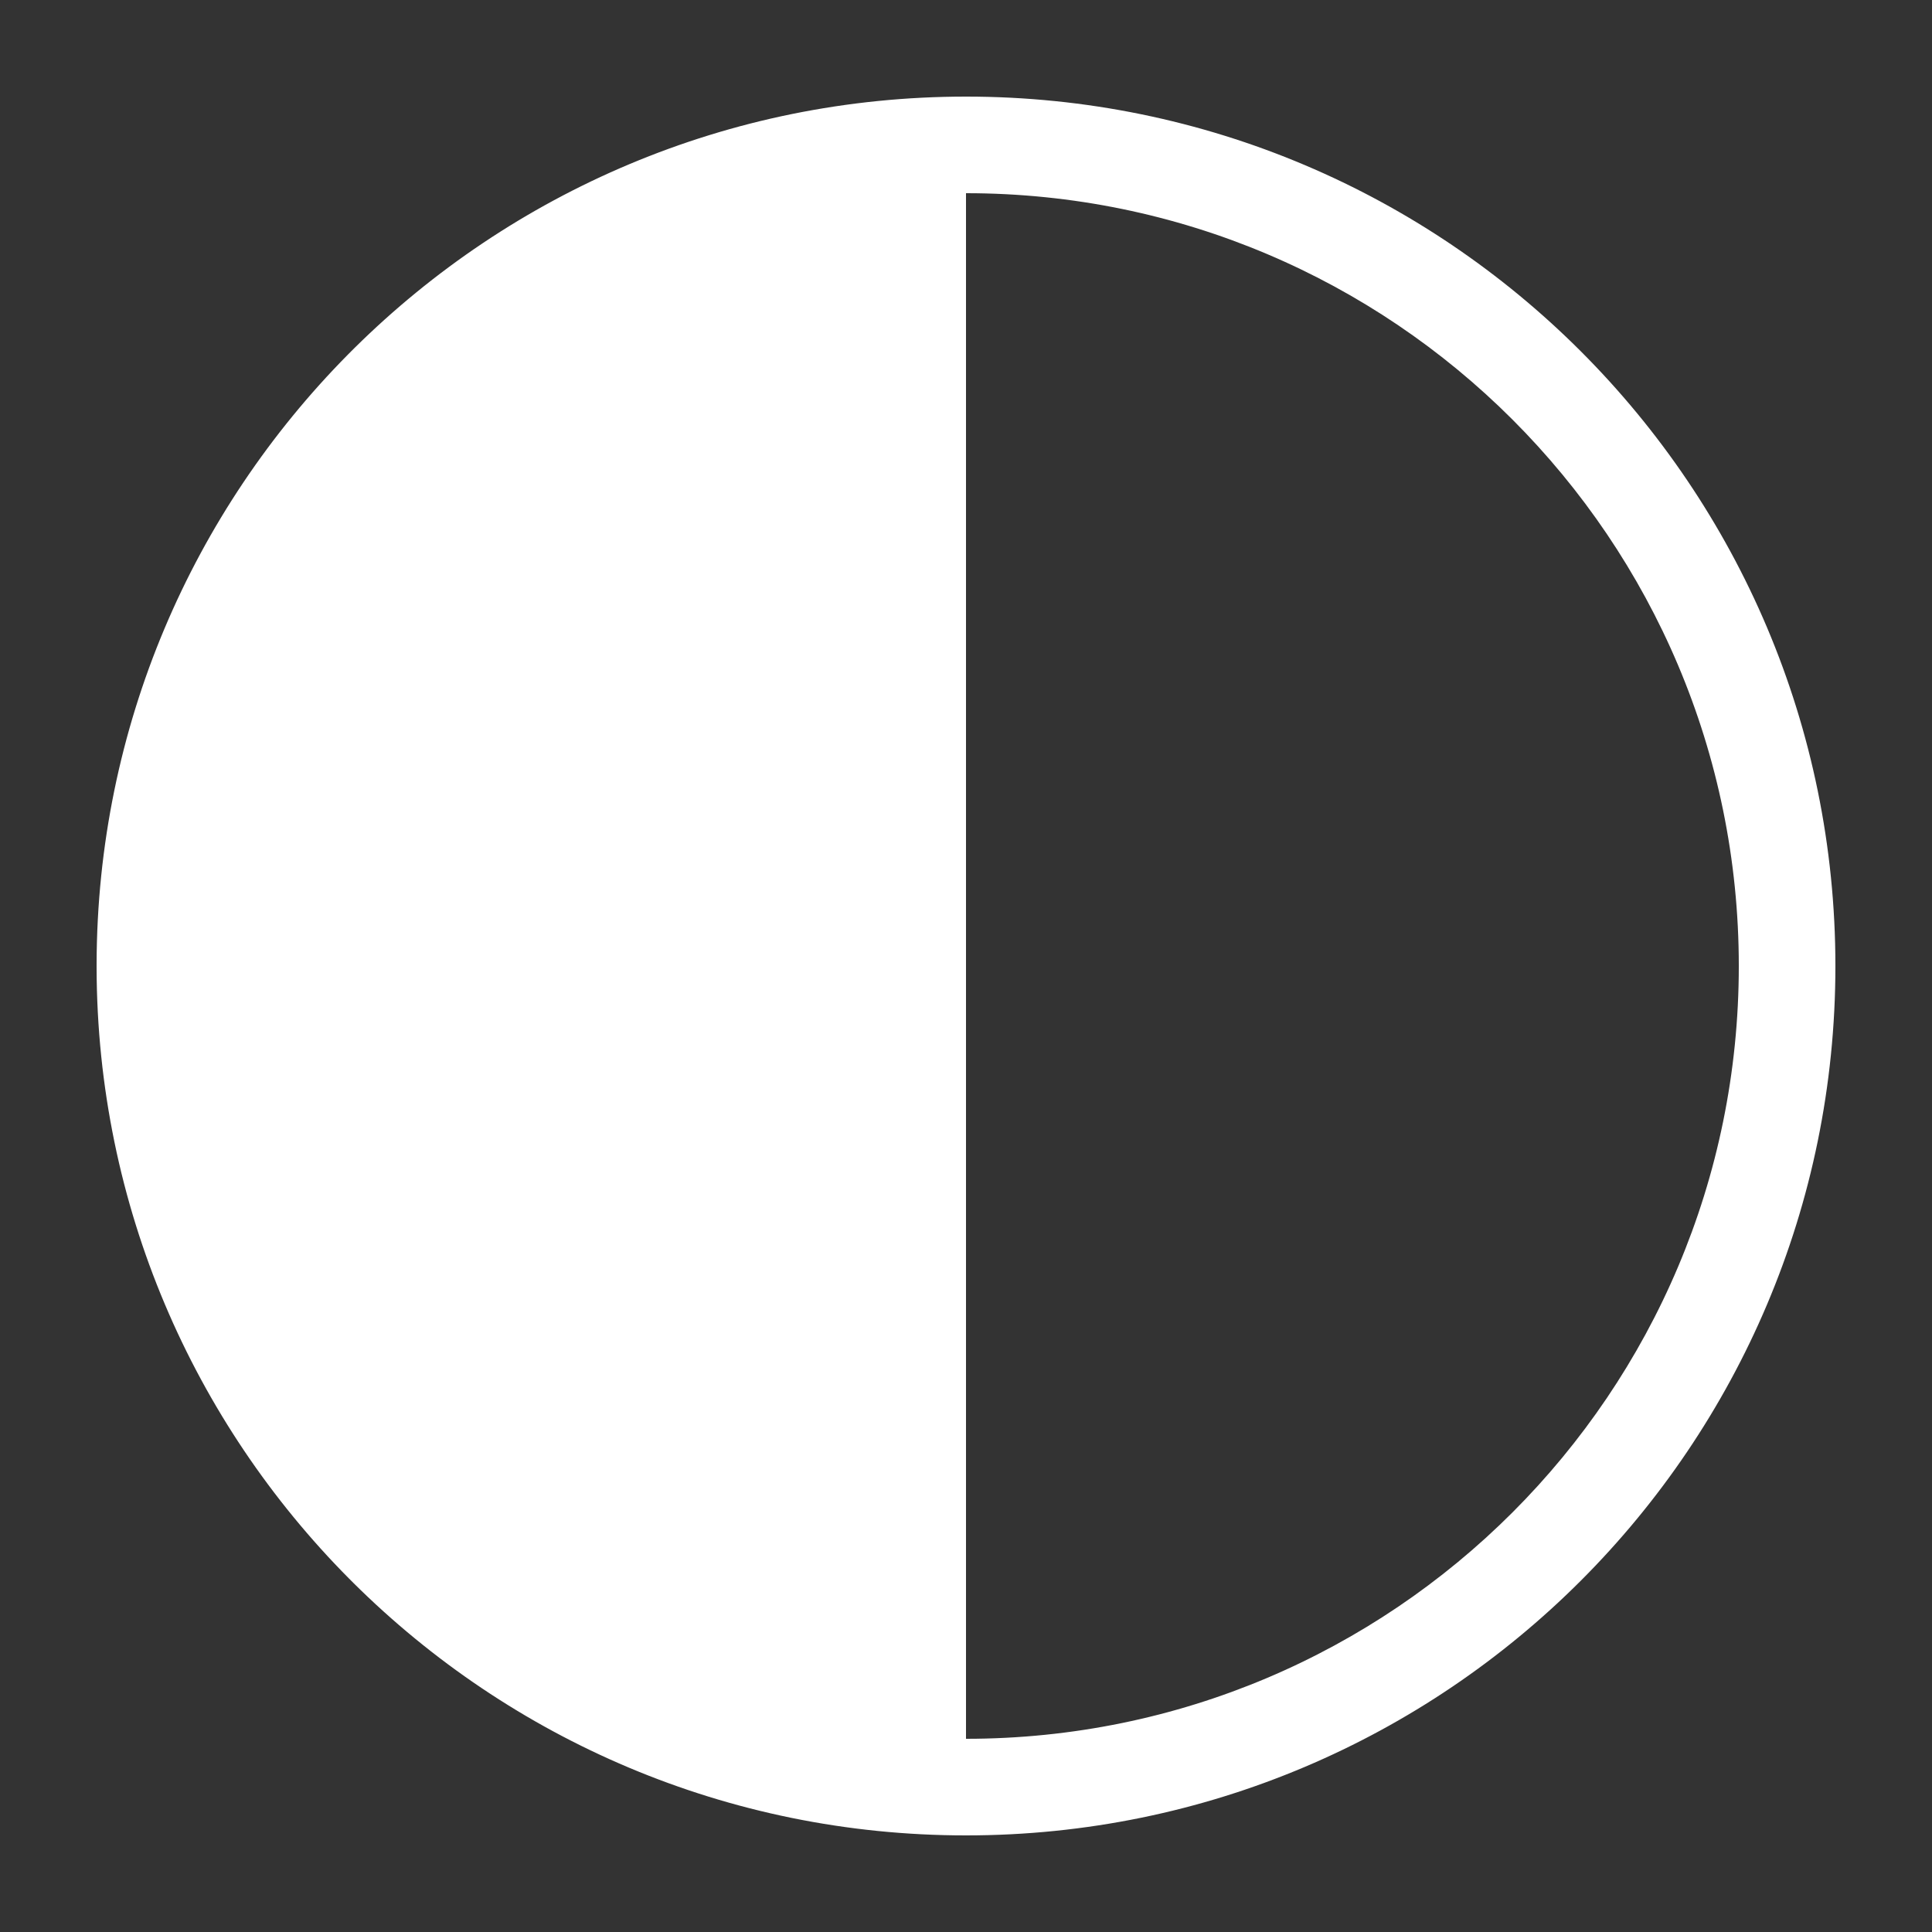 <svg width="80" height="80" viewBox="0 0 80 80" fill="none" xmlns="http://www.w3.org/2000/svg">
<rect x="0" y="0" width="80" height="80" fill="#333333" stroke="none"/>
<path fill-rule="evenodd" clip-rule="evenodd" d="M40 76C30.103 76 21.139 72.006 14.631 65.543C14.602 65.514 14.573 65.485 14.544 65.456C14.515 65.427 14.486 65.398 14.457 65.369C8.011 58.879 4.022 49.945 4 40.08C4 40.053 4 40.027 4 40C4 39.973 4 39.947 4 39.92C4.021 30.079 7.991 21.166 14.409 14.68C14.454 14.634 14.499 14.589 14.544 14.544C14.589 14.499 14.634 14.454 14.68 14.409C21.184 7.974 30.128 4 40 4C59.882 4 76 20.118 76 40C76 59.882 59.882 76 40 76ZM40 72V40V8C57.673 8 72 22.327 72 40C72 57.673 57.673 72 40 72Z" fill="white"/>
</svg>

